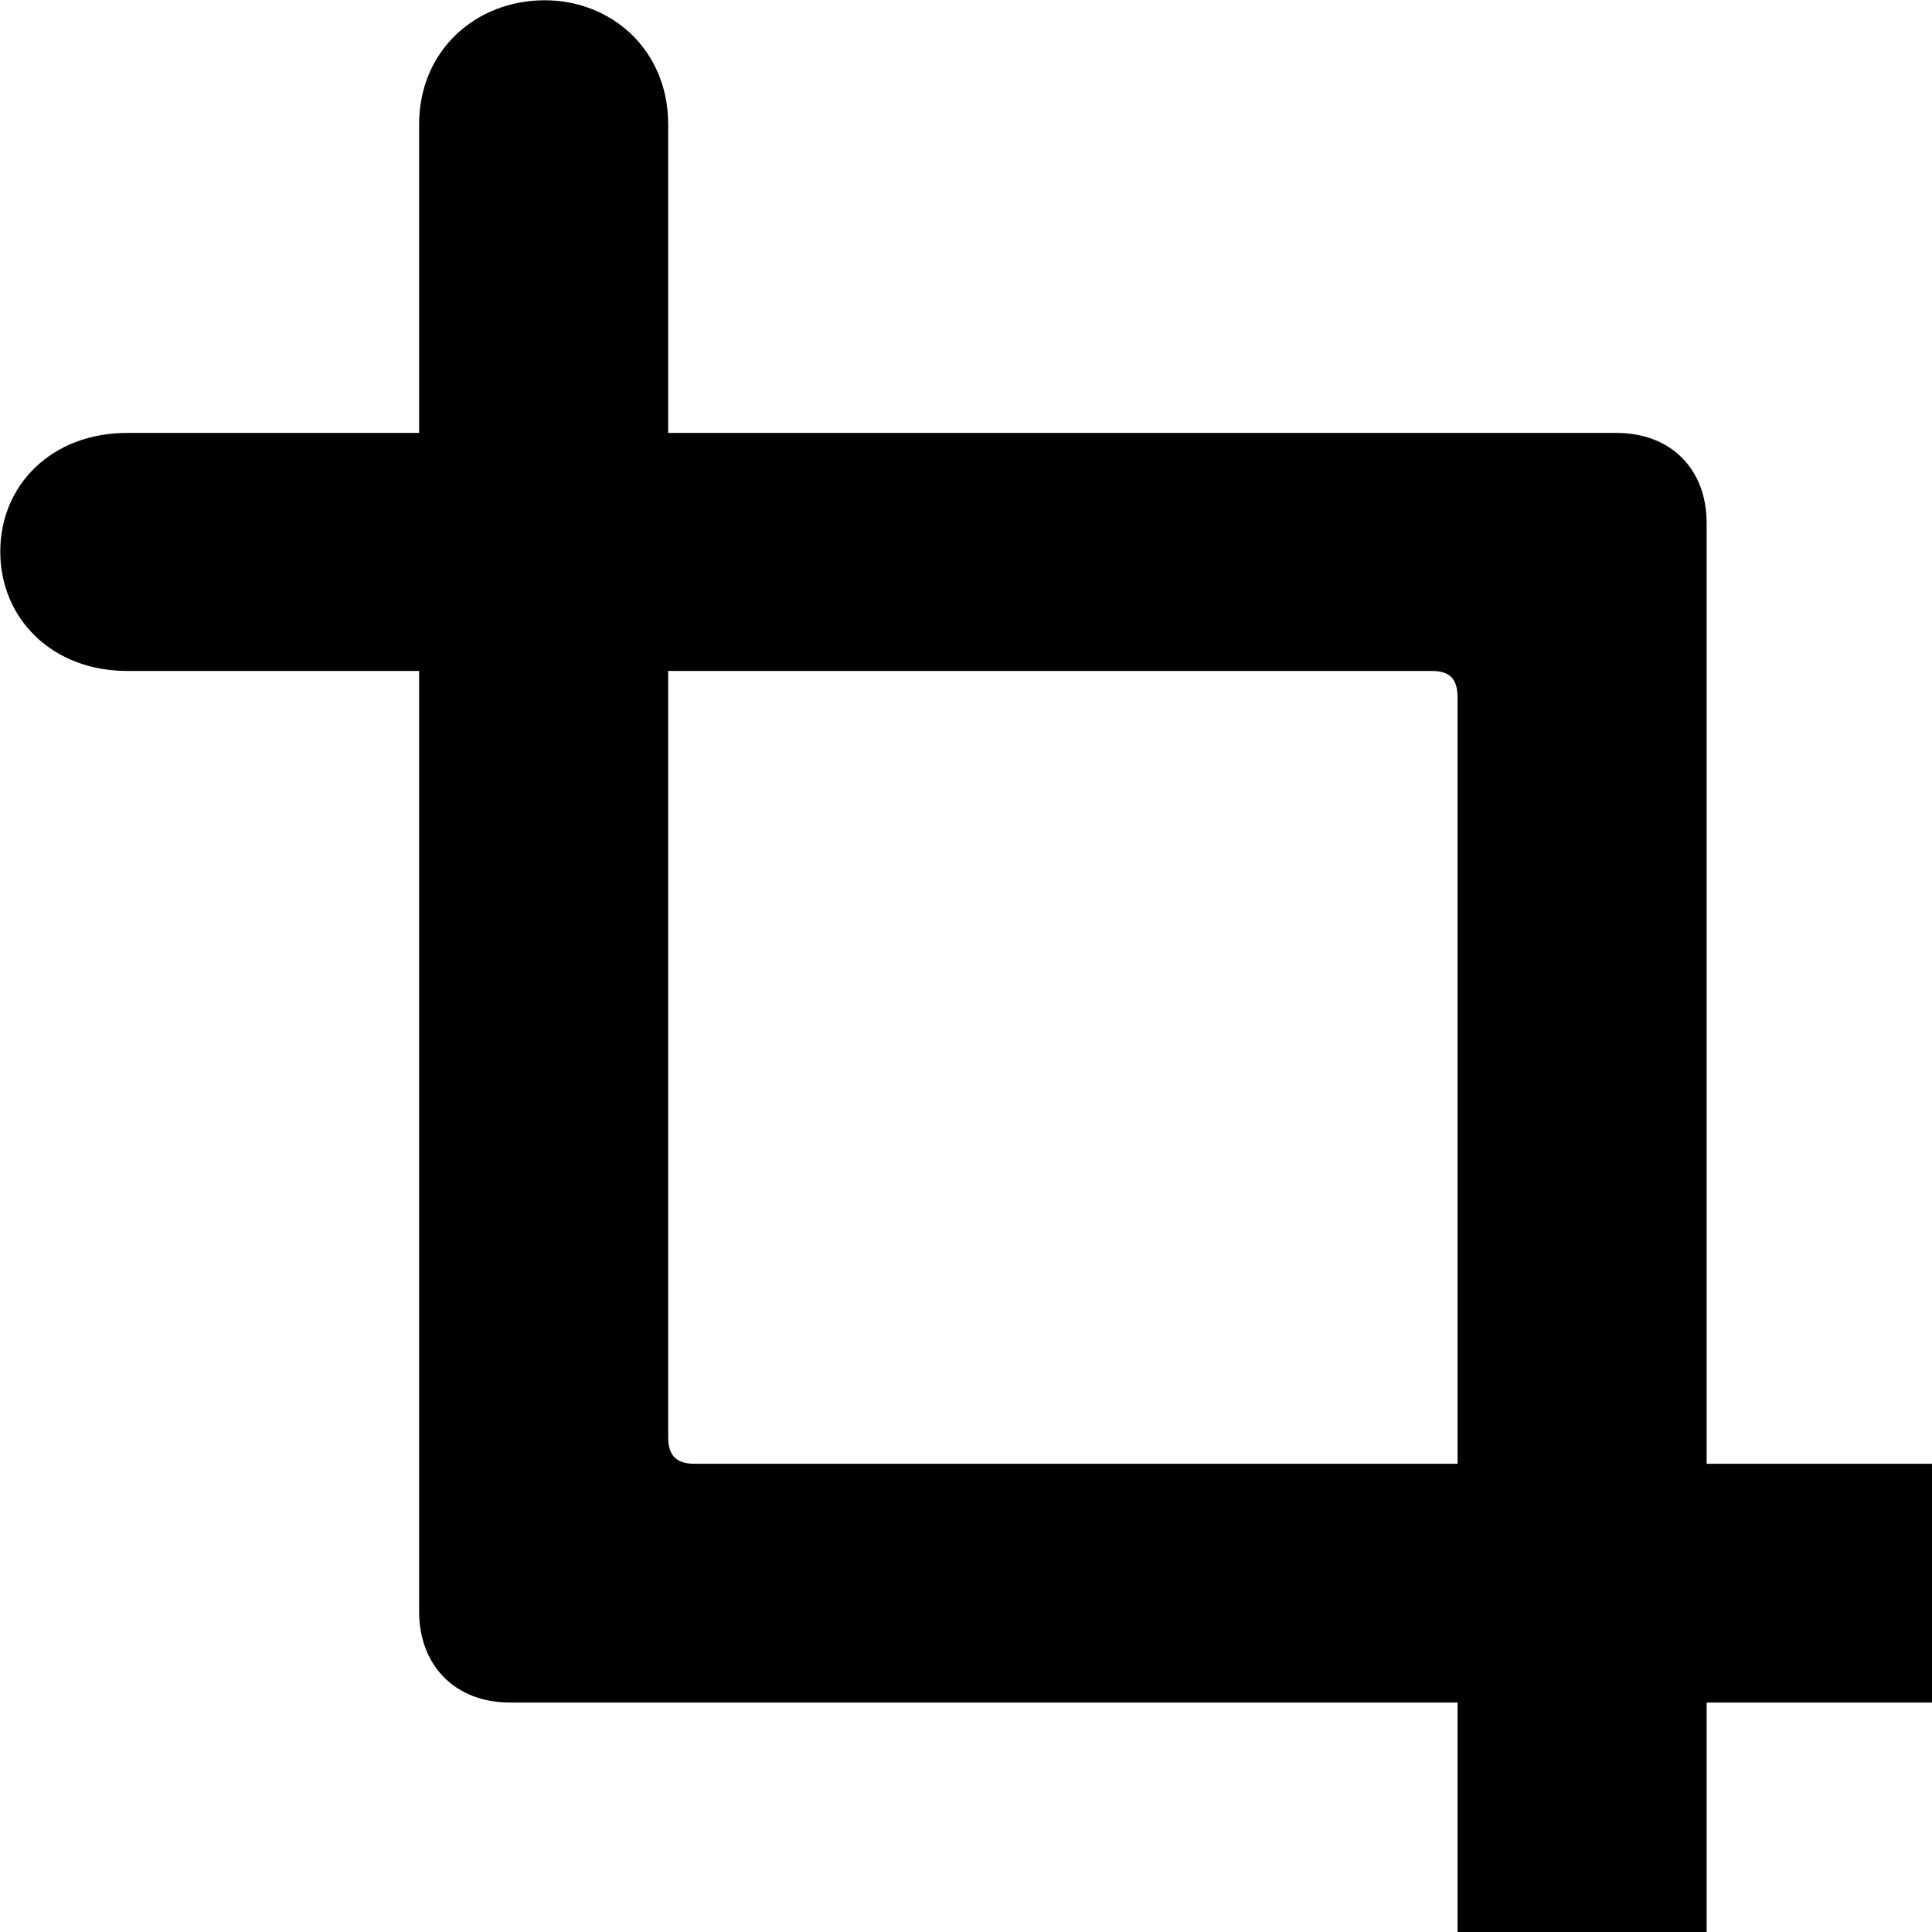 <svg xmlns="http://www.w3.org/2000/svg" viewBox="0 0 28 28" width="28" height="28">
  <path d="M0.004 7.994C0.004 8.964 0.754 9.724 1.844 9.724H6.074V23.354C6.074 24.144 6.604 24.674 7.384 24.674H21.124V29.134C21.124 30.214 21.954 30.944 22.924 30.944C23.914 30.944 24.734 30.214 24.734 29.134V24.674H28.974C30.064 24.674 30.814 23.914 30.814 22.944C30.814 21.974 30.064 21.214 28.974 21.214H24.734V7.584C24.734 6.794 24.214 6.274 23.424 6.274H9.684V1.804C9.684 0.724 8.864 0.004 7.894 0.004C6.904 0.004 6.074 0.724 6.074 1.804V6.274H1.844C0.754 6.274 0.004 7.024 0.004 7.994ZM10.064 21.214C9.804 21.214 9.684 21.094 9.684 20.834V9.724H20.754C21.014 9.724 21.124 9.844 21.124 10.104V21.214Z" />
</svg>